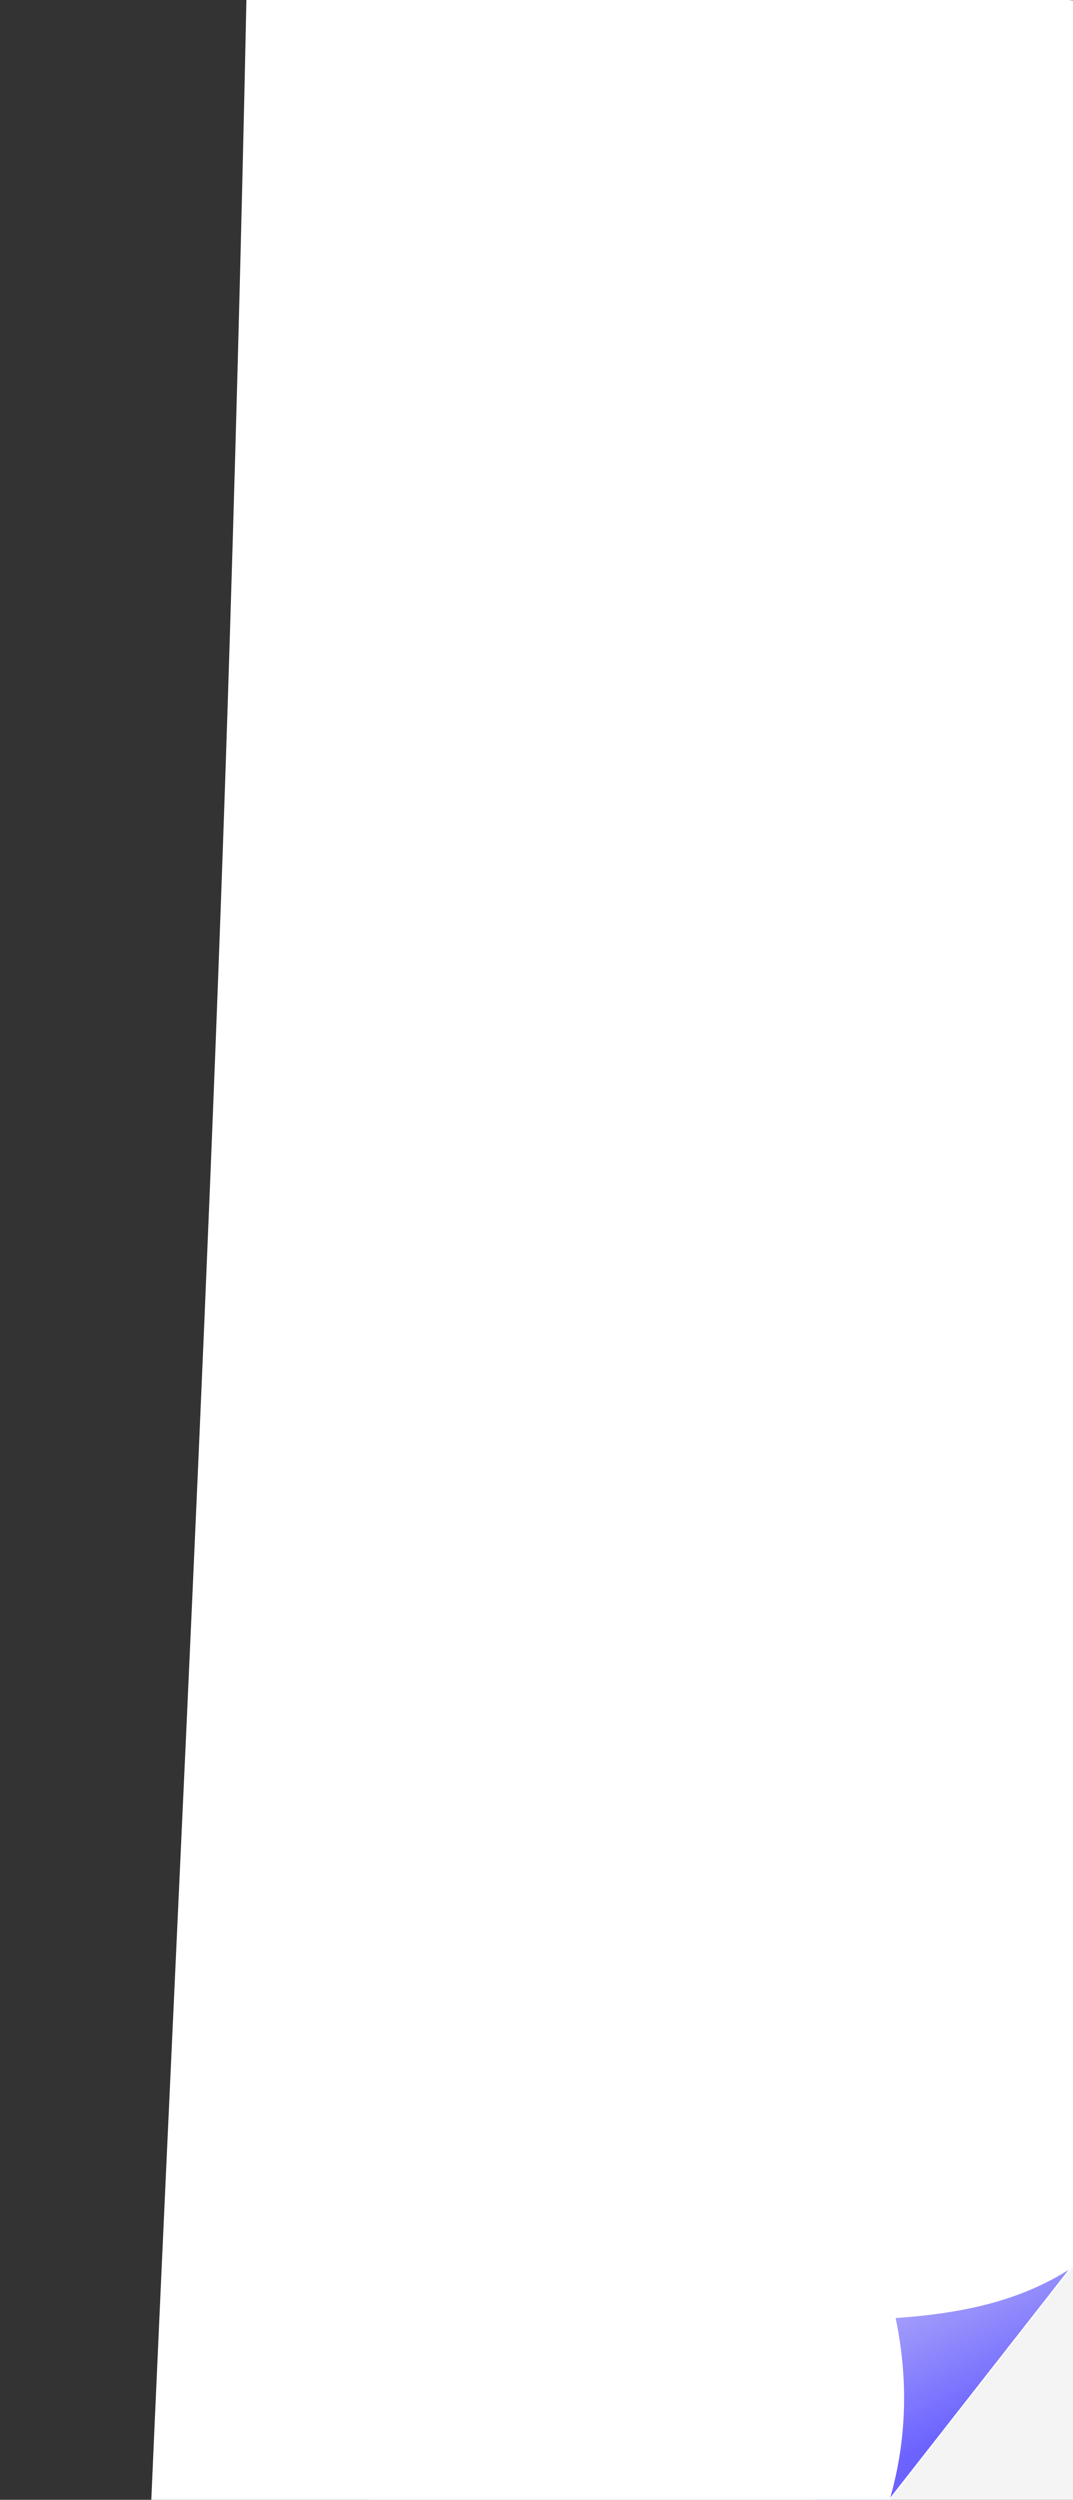 <?xml version="1.0" encoding="utf-8"?>
<!-- Generator: Adobe Illustrator 22.0.1, SVG Export Plug-In . SVG Version: 6.00 Build 0)  -->
<svg version="1.1" id="Camada_1" xmlns="http://www.w3.org/2000/svg" xmlns:xlink="http://www.w3.org/1999/xlink" x="0px" y="0px"
	 viewBox="0 0 850 1980" style="enable-background:new 0 0 850 1980;" xml:space="preserve">
<rect x="0" y="0" width="850" height="1980" fill="#333333" stroke="none"/>
<style type="text/css">
	.st0{fill:#F4F4F4;stroke:#D4145A;stroke-width:0.25;stroke-miterlimit:10;}
	.st1{fill:url(#SVGID_1_);}
	.st2{fill:none;stroke:#000000;stroke-width:0.5;stroke-linecap:round;stroke-linejoin:round;}
	.st3{fill:none;stroke:#FFFFFF;stroke-miterlimit:10;}
	.st4{fill:#FFFFFF;stroke:#FFFFFF;stroke-miterlimit:10;}
</style>
<polygon class="st0" points="1124.4,585 1335,700.8 1286.4,2176.8 1229.7,2472 749.4,2527 231,2419.9 62,2364.9 "/>
<g id="XMLID_1_">
	<g>
		<g>
			
				<linearGradient id="SVGID_1_" gradientUnits="userSpaceOnUse" x1="1005.061" y1="1916.341" x2="716.886" y2="1417.206" gradientTransform="matrix(0.582 2.049431e-02 -1.918124e-02 0.544 273.081 887.066)">
				<stop  offset="0" style="stop-color:#6C63FF"/>
				<stop  offset="0.159" style="stop-color:#6C63FF"/>
				<stop  offset="0.954" style="stop-color:#6C63FF;stop-opacity:0"/>
			</linearGradient>
			<polyline class="st1" points="893,1739.3 667.7,2027.1 561.7,1806.8 625.7,1698 837.4,1690 			"/>
		</g>
	</g>
	<g>
		<g>
			<polyline class="st2" points="893,1739.3 667.7,2027.1 561.7,1806.8 625.7,1698 837.4,1690 			"/>
		</g>
	</g>
	<g>
		<g>
			<polyline class="st3" points="893,1739.3 667.7,2027.1 561.7,1806.8 625.7,1698 837.4,1690 			"/>
		</g>
	</g>
</g>
<g>
	<path class="st4" d="M708.9,1835.6c29.3,138.5-38.5,259.6-154.2,333.7c-130.7,83.7-294.5,105-445.8,83.1
		c23.3-584.2,55.9-1167.9,73.8-1752.3c5.8-187.9,10.6-375.8,14.3-563.8C512.1-34,826.7-0.2,1141.9,28.9
		c-4.4,176.2-10.7,352.3-20.1,528.3c-12.7,236.9-27.5,475-62.7,709.8c-18.7,124.9-39.6,254.8-91.1,371
		c-26.8,60.3-63.2,121.4-119.8,158.2C806.3,1823.4,758,1832.2,708.9,1835.6z"/>
</g>
</svg>
